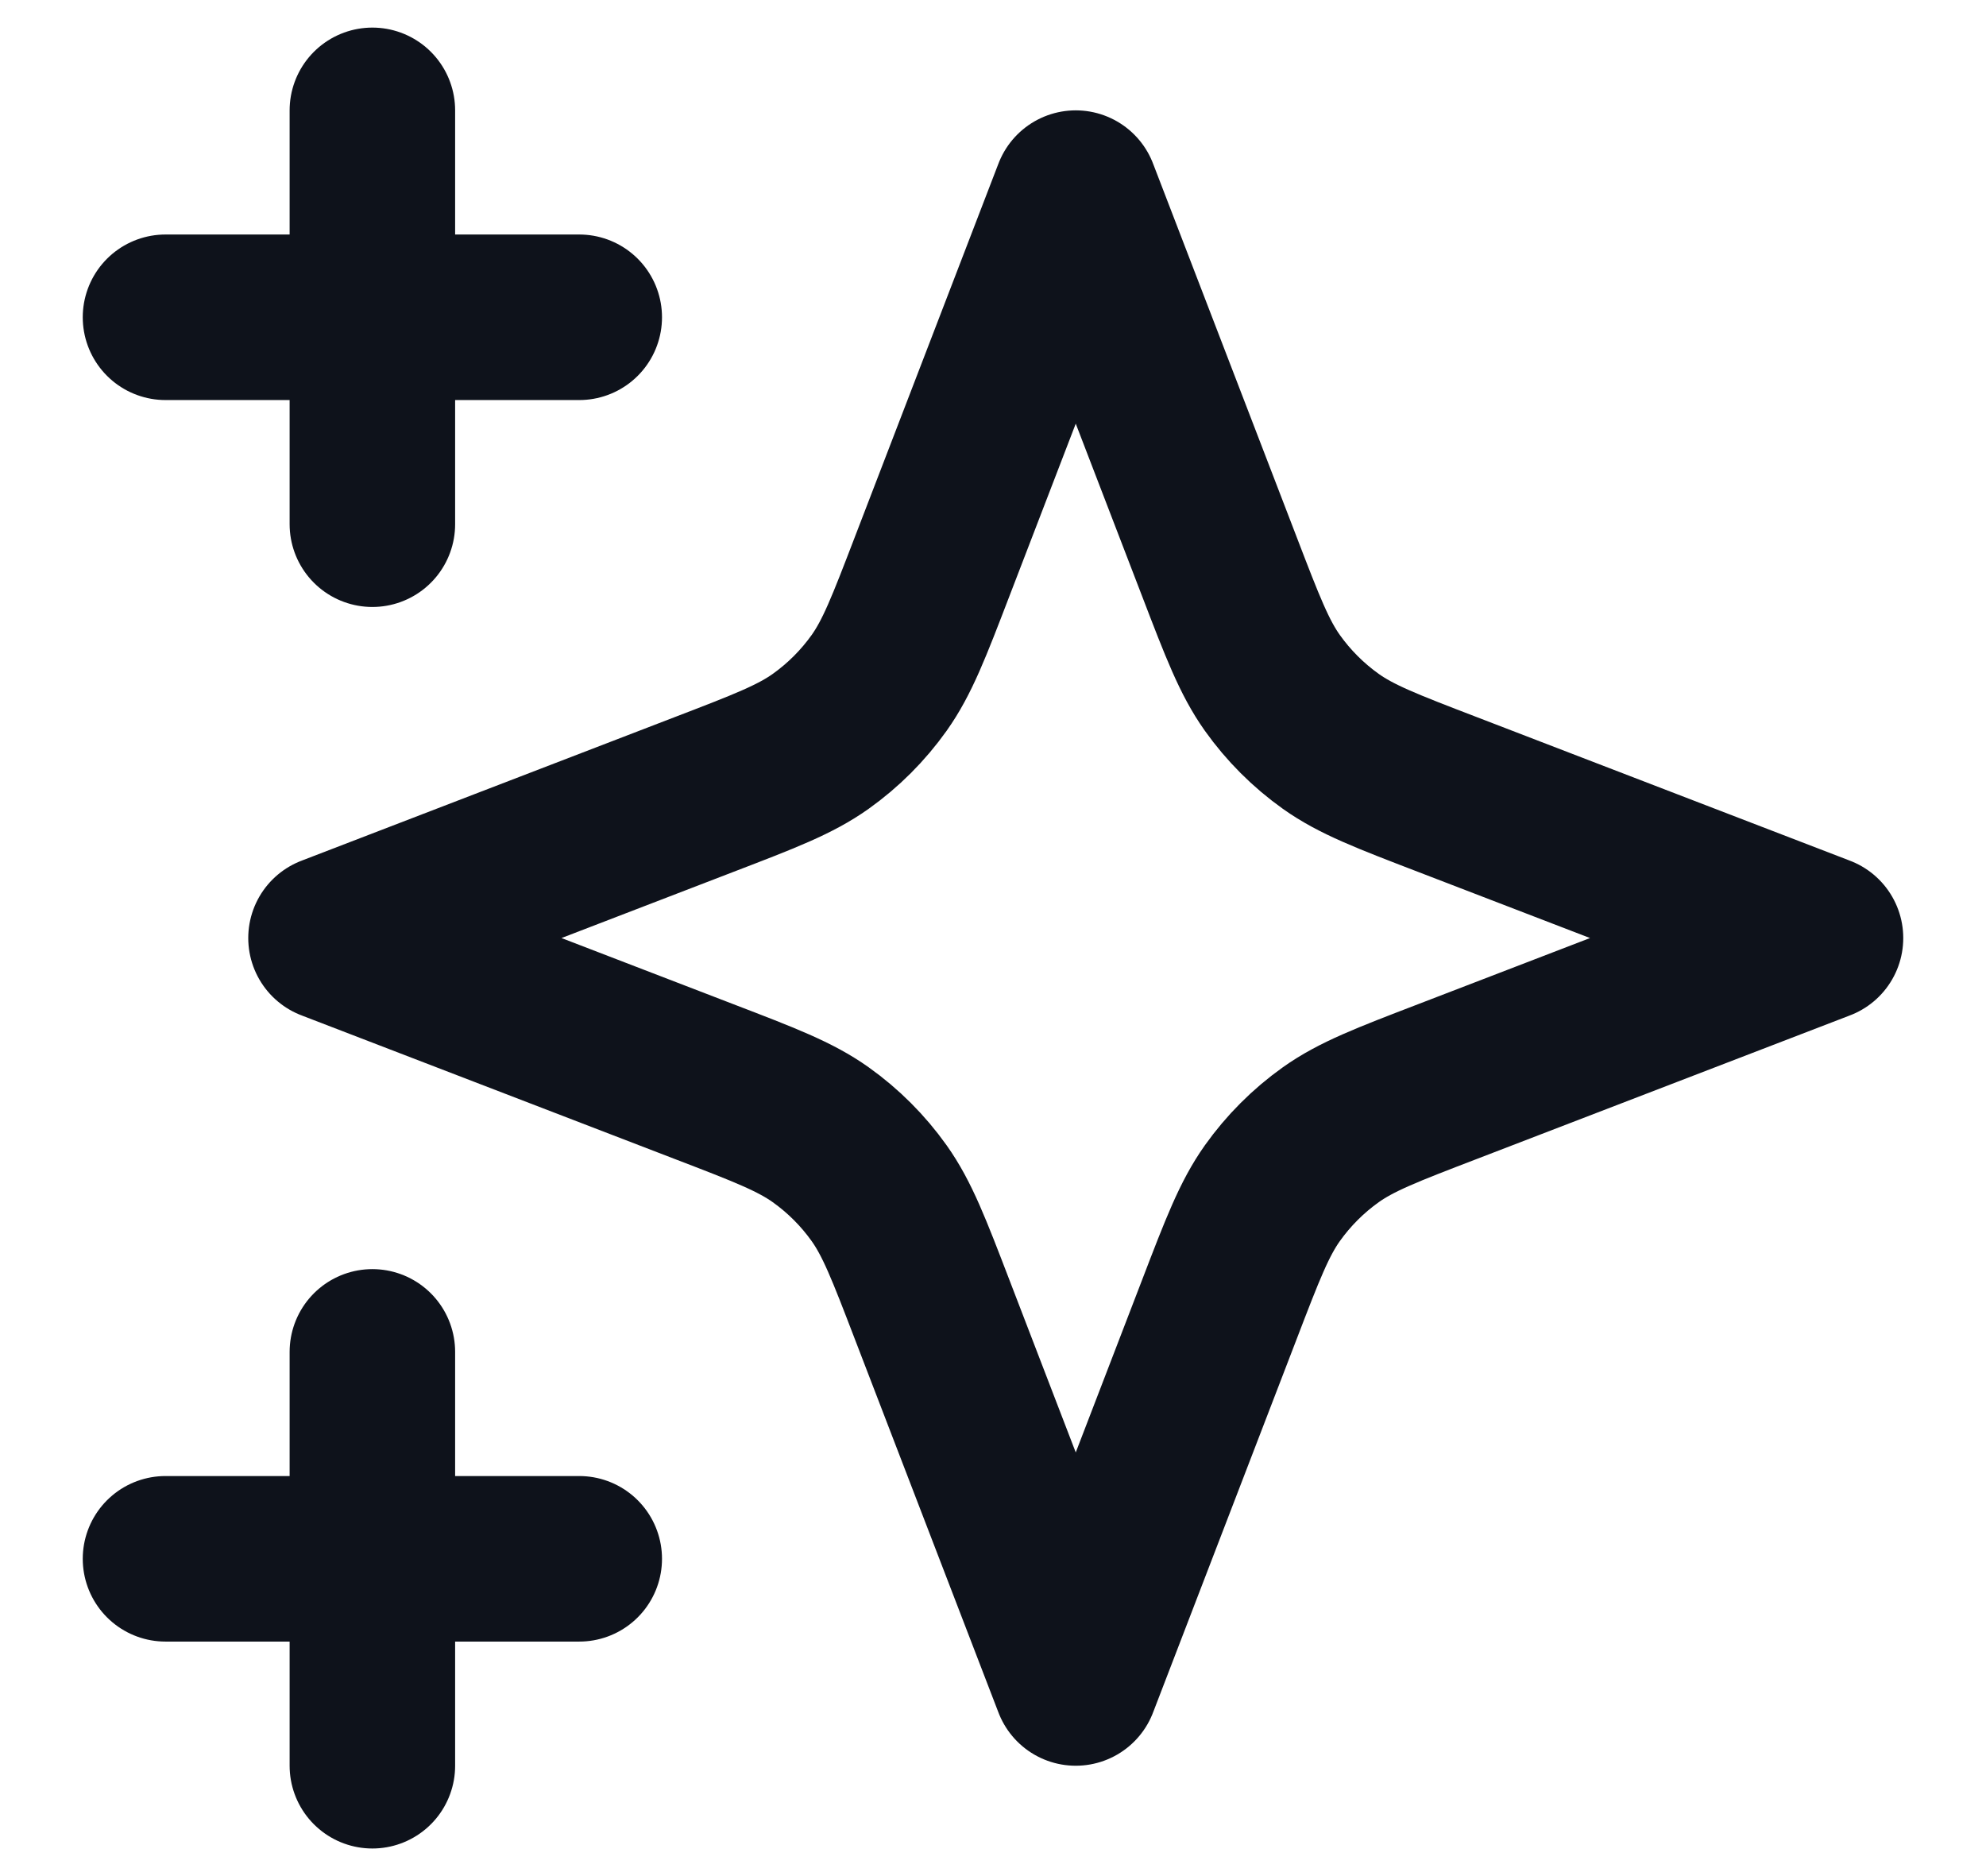<svg width="18" height="17" viewBox="0 0 18 17" fill="none" xmlns="http://www.w3.org/2000/svg">
<path d="M3.375 16V12.25M3.375 4.75V1M1.5 2.875H5.25M1.5 14.125H5.25M9.75 1.75L8.449 5.132C8.238 5.682 8.132 5.957 7.968 6.188C7.822 6.393 7.643 6.572 7.438 6.718C7.207 6.882 6.932 6.988 6.382 7.199L3 8.5L6.382 9.801C6.932 10.012 7.207 10.118 7.438 10.282C7.643 10.428 7.822 10.607 7.968 10.812C8.132 11.043 8.238 11.318 8.449 11.868L9.75 15.25L11.051 11.868C11.262 11.318 11.368 11.043 11.532 10.812C11.678 10.607 11.857 10.428 12.062 10.282C12.293 10.118 12.568 10.012 13.118 9.801L16.5 8.5L13.118 7.199C12.568 6.988 12.293 6.882 12.062 6.718C11.857 6.572 11.678 6.393 11.532 6.188C11.368 5.957 11.262 5.682 11.051 5.132L9.75 1.75Z" stroke="#0E121B" stroke-width="1.5" stroke-linecap="round" stroke-linejoin="round"/>
</svg>
